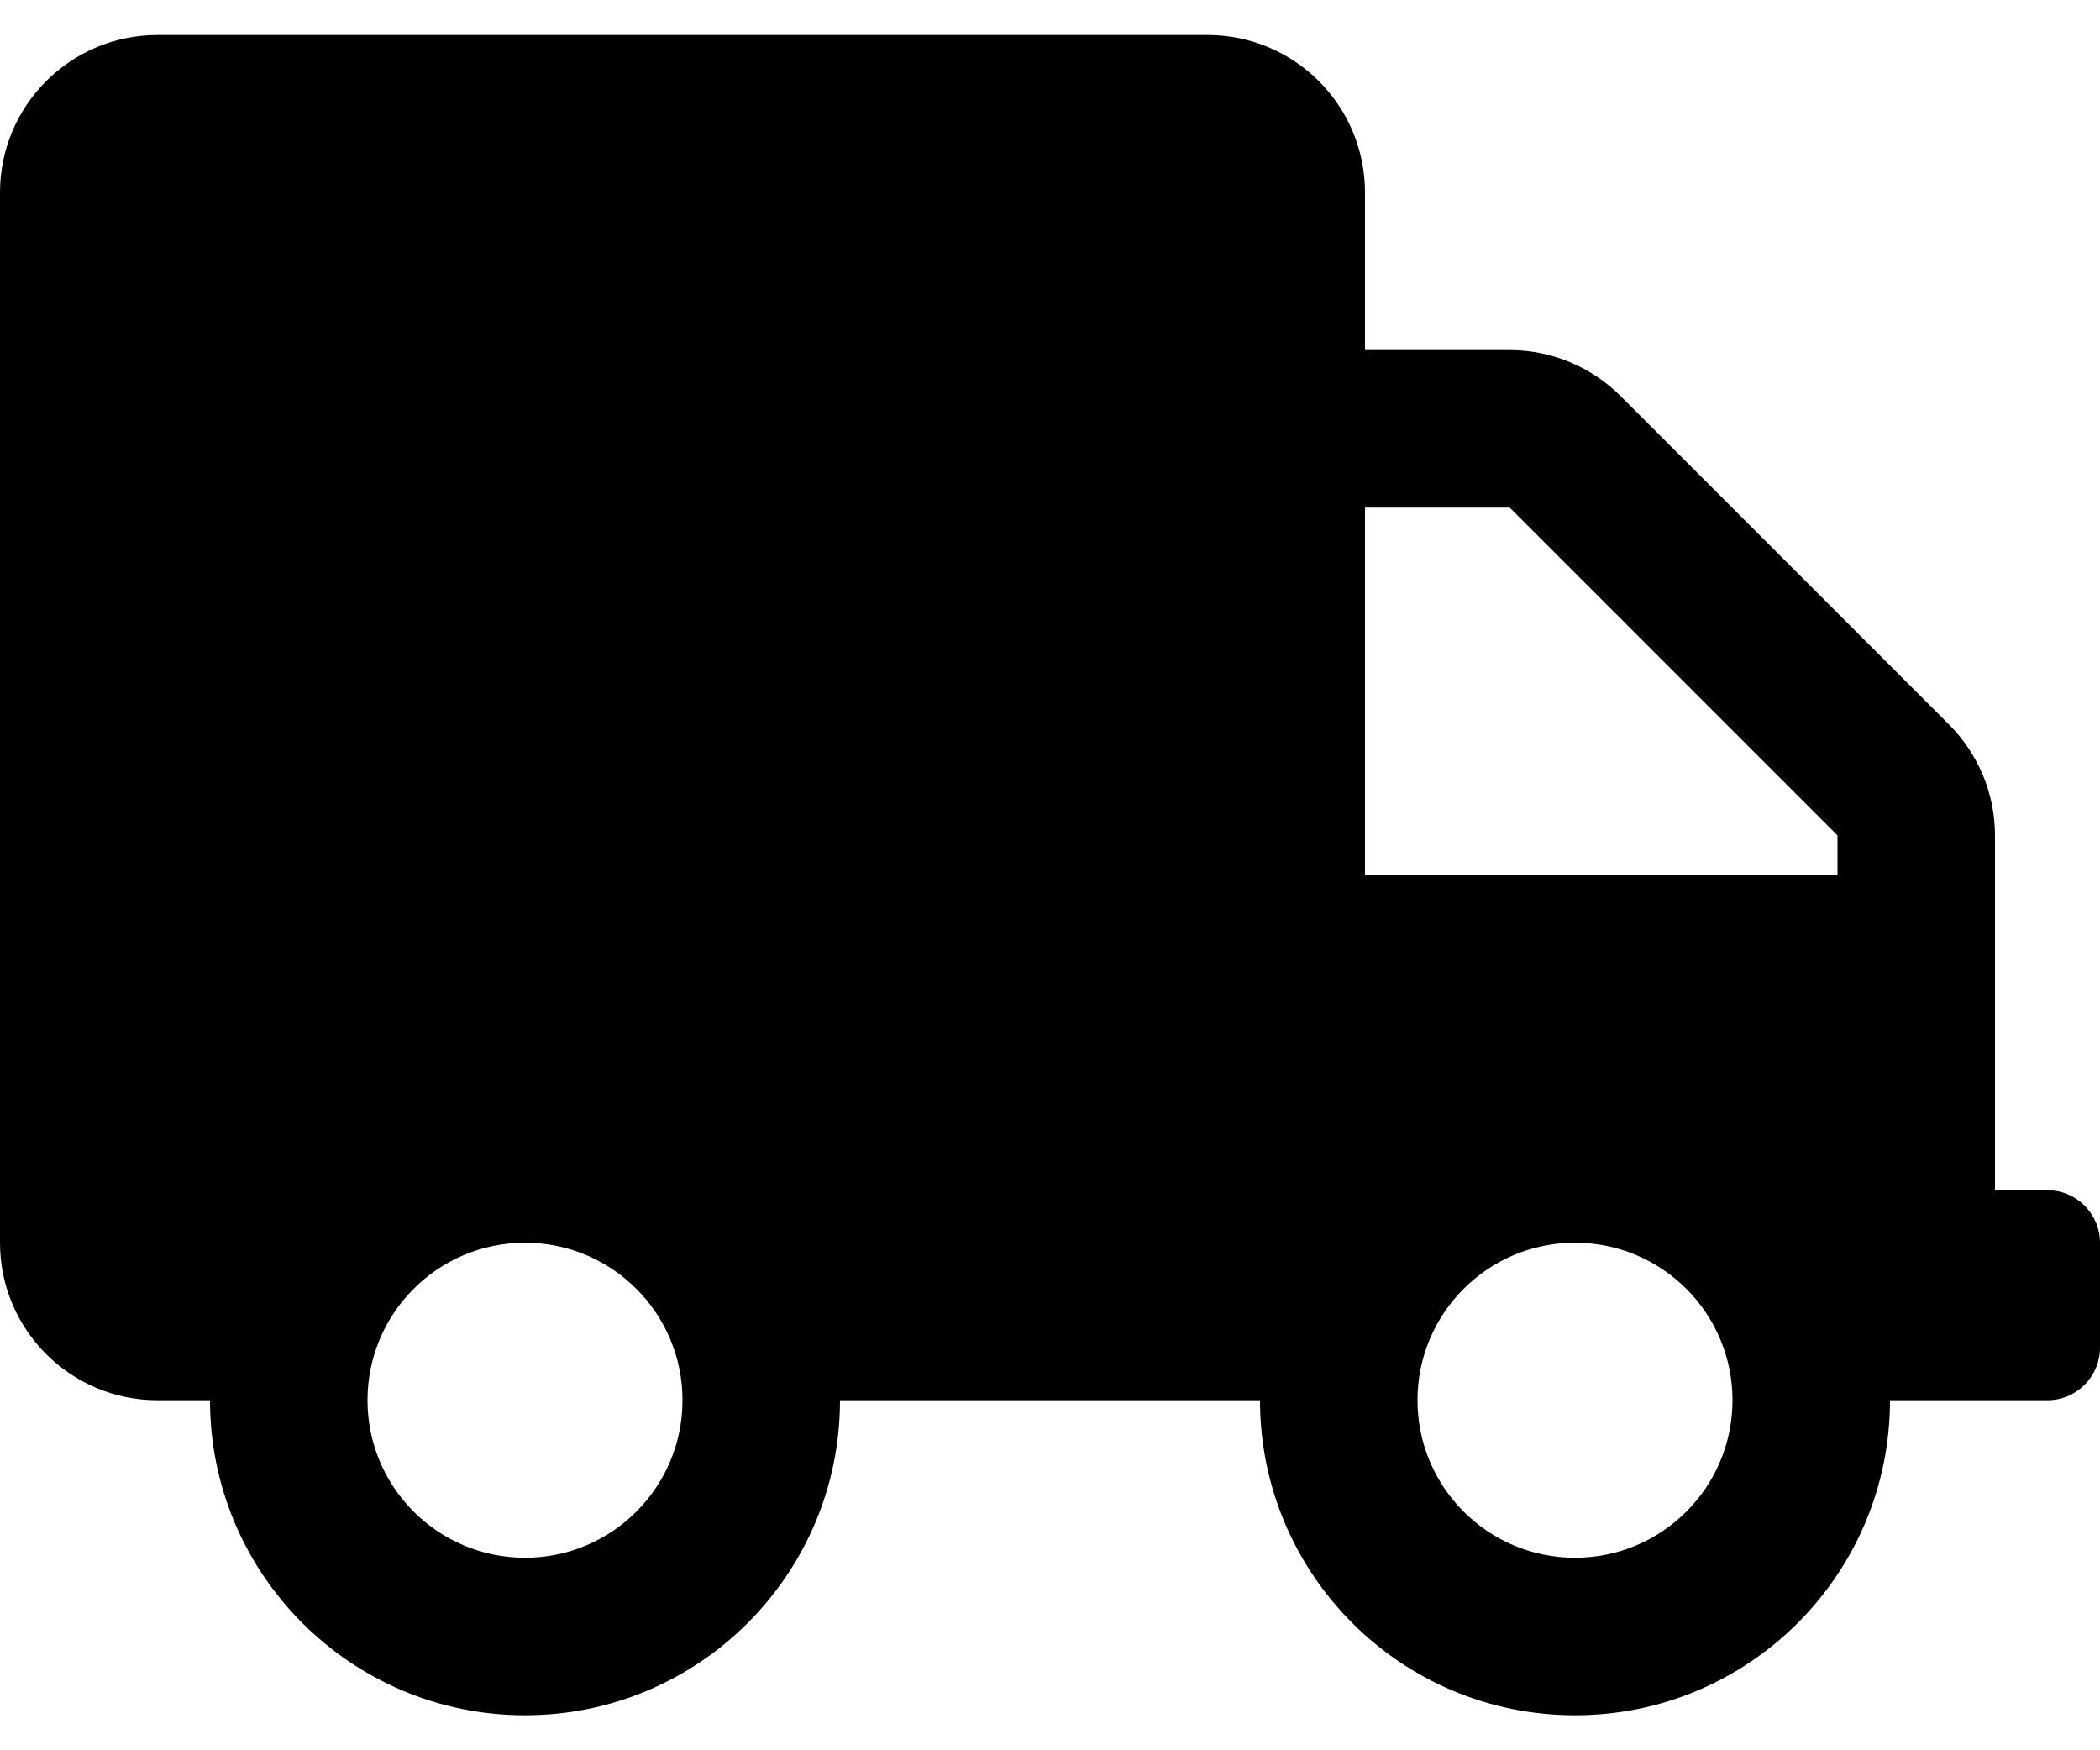 <svg width="24" height="20" viewBox="0 0 24 20" fill="none" xmlns="http://www.w3.org/2000/svg">
    <path
        d="M23.4 13.6H22.8V9.546C22.8 9.07 22.609 8.613 22.271 8.275L18.525 4.529C18.188 4.191 17.73 4 17.254 4H15.6V2.2C15.6 1.206 14.794 0.4 13.8 0.4H1.8C0.806 0.4 0 1.206 0 2.2V14.2C0 15.194 0.806 16 1.8 16H2.4C2.4 17.988 4.013 19.6 6 19.6C7.987 19.6 9.6 17.988 9.6 16H14.4C14.4 17.988 16.012 19.6 18 19.6C19.988 19.6 21.6 17.988 21.6 16H23.4C23.73 16 24 15.73 24 15.4V14.2C24 13.87 23.73 13.6 23.4 13.6ZM6 17.8C5.006 17.8 4.2 16.994 4.2 16C4.2 15.006 5.006 14.2 6 14.2C6.994 14.2 7.8 15.006 7.8 16C7.8 16.994 6.994 17.8 6 17.8ZM18 17.8C17.006 17.8 16.2 16.994 16.2 16C16.2 15.006 17.006 14.2 18 14.2C18.994 14.2 19.8 15.006 19.8 16C19.8 16.994 18.994 17.8 18 17.8ZM21 10H15.6V5.8H17.254L21 9.546V10Z"
        fill="#000" />
</svg>
